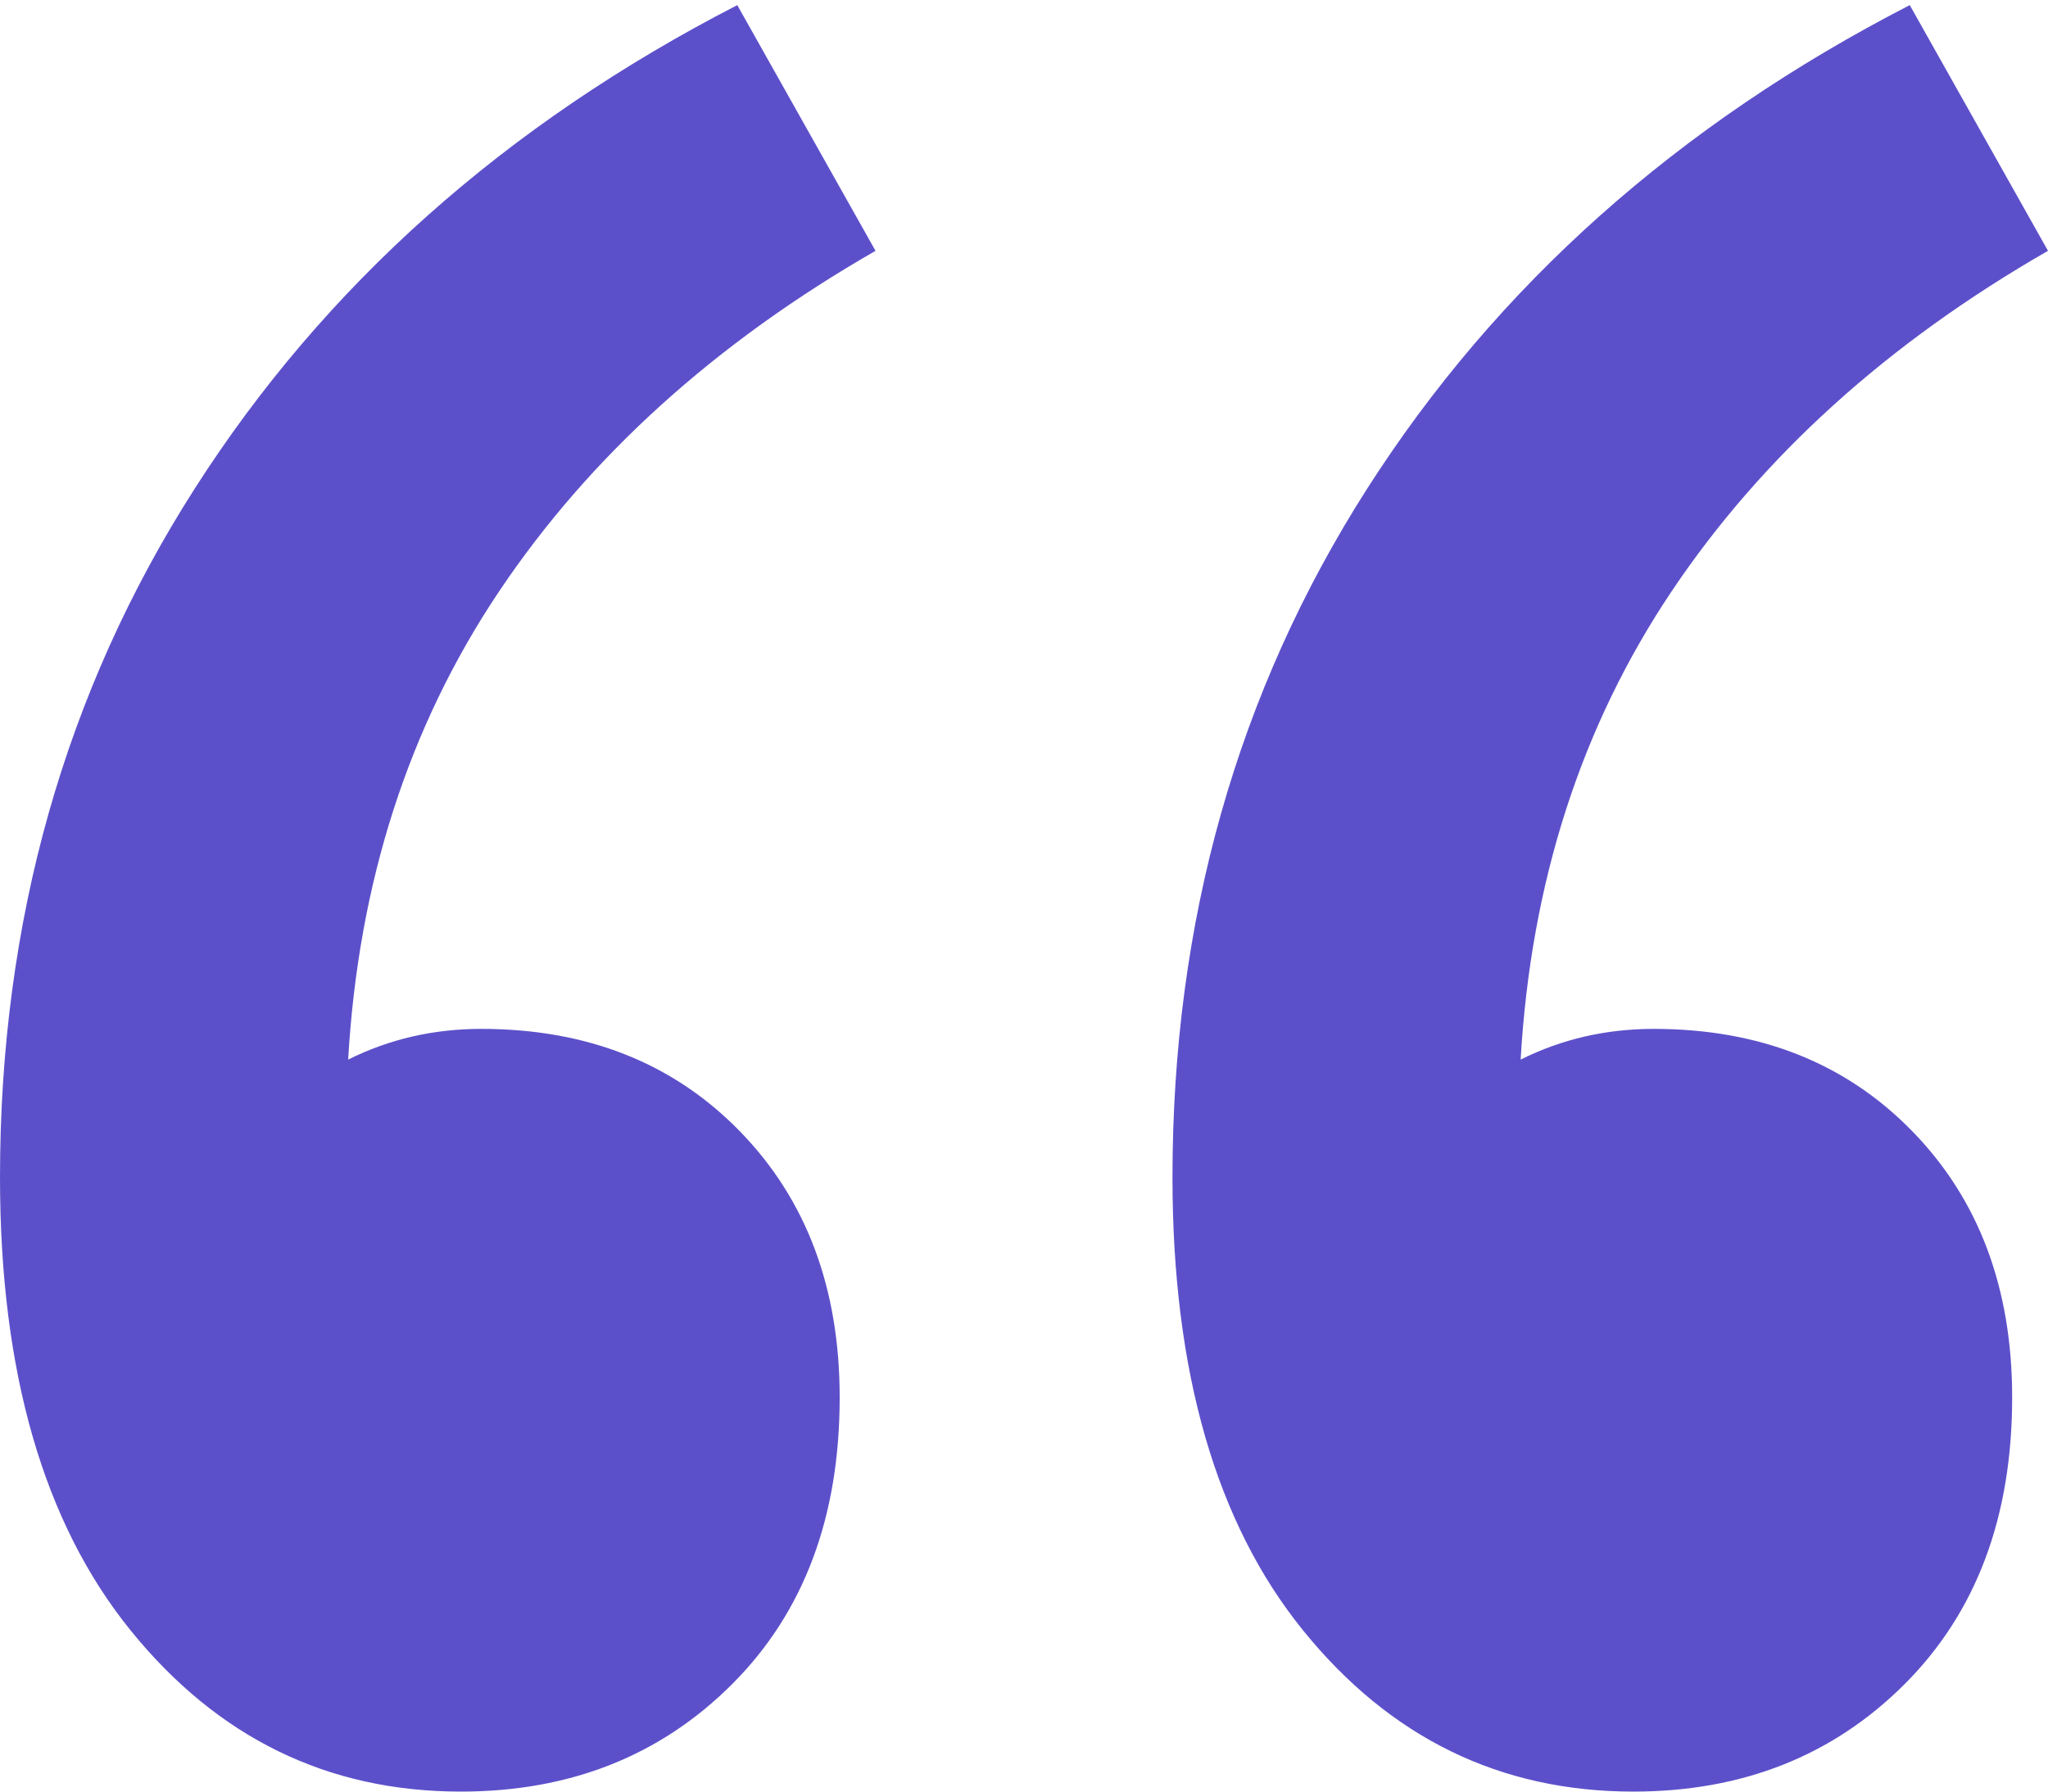 <?xml version="1.0" encoding="UTF-8"?>
<svg width="80px" height="70px" viewBox="0 0 80 70" version="1.1" xmlns="http://www.w3.org/2000/svg" xmlns:xlink="http://www.w3.org/1999/xlink">
    <!-- Generator: Sketch 49 (51002) - http://www.bohemiancoding.com/sketch -->
    <title>“</title>
    <desc>Created with Sketch.</desc>
    <defs></defs>
    <g id="High-Fidelity" stroke="none" stroke-width="1" fill="none" fill-rule="evenodd">
        <g id="Home-Smaller" transform="translate(-393, -4044)" fill="#5C50CA">
            <path d="M427.2,4053.8 C420.933,4057.4 416.033,4061.833 412.5,4067.1 C408.967,4072.367 407,4078.467 406.6,4085.4 C408.2,4084.6 409.933,4084.2 411.8,4084.2 C415.933,4084.2 419.3,4085.533 421.9,4088.2 C424.5,4090.867 425.8,4094.333 425.8,4098.6 C425.8,4103.267 424.4,4107 421.6,4109.8 C418.8,4112.6 415.267,4114 411,4114 C405.8,4114 401.5,4111.9 398.1,4107.7 C394.7,4103.5 393,4097.6 393,4090 C393,4080 395.533,4071.033 400.6,4063.1 C405.667,4055.167 412.733,4048.867 421.8,4044.2 L427.2,4053.8 Z M473,4053.8 C466.733,4057.4 461.833,4061.833 458.3,4067.1 C454.767,4072.367 452.8,4078.467 452.4,4085.4 C454,4084.6 455.733,4084.2 457.6,4084.2 C461.733,4084.2 465.1,4085.533 467.7,4088.2 C470.3,4090.867 471.6,4094.333 471.6,4098.6 C471.6,4103.267 470.2,4107 467.4,4109.8 C464.6,4112.6 461.067,4114 456.8,4114 C451.6,4114 447.3,4111.9 443.9,4107.7 C440.5,4103.5 438.8,4097.6 438.8,4090 C438.8,4080 441.333,4071.033 446.4,4063.1 C451.467,4055.167 458.533,4048.867 467.6,4044.2 L473,4053.8 Z" id="“"></path>
        </g>
    </g>
</svg>